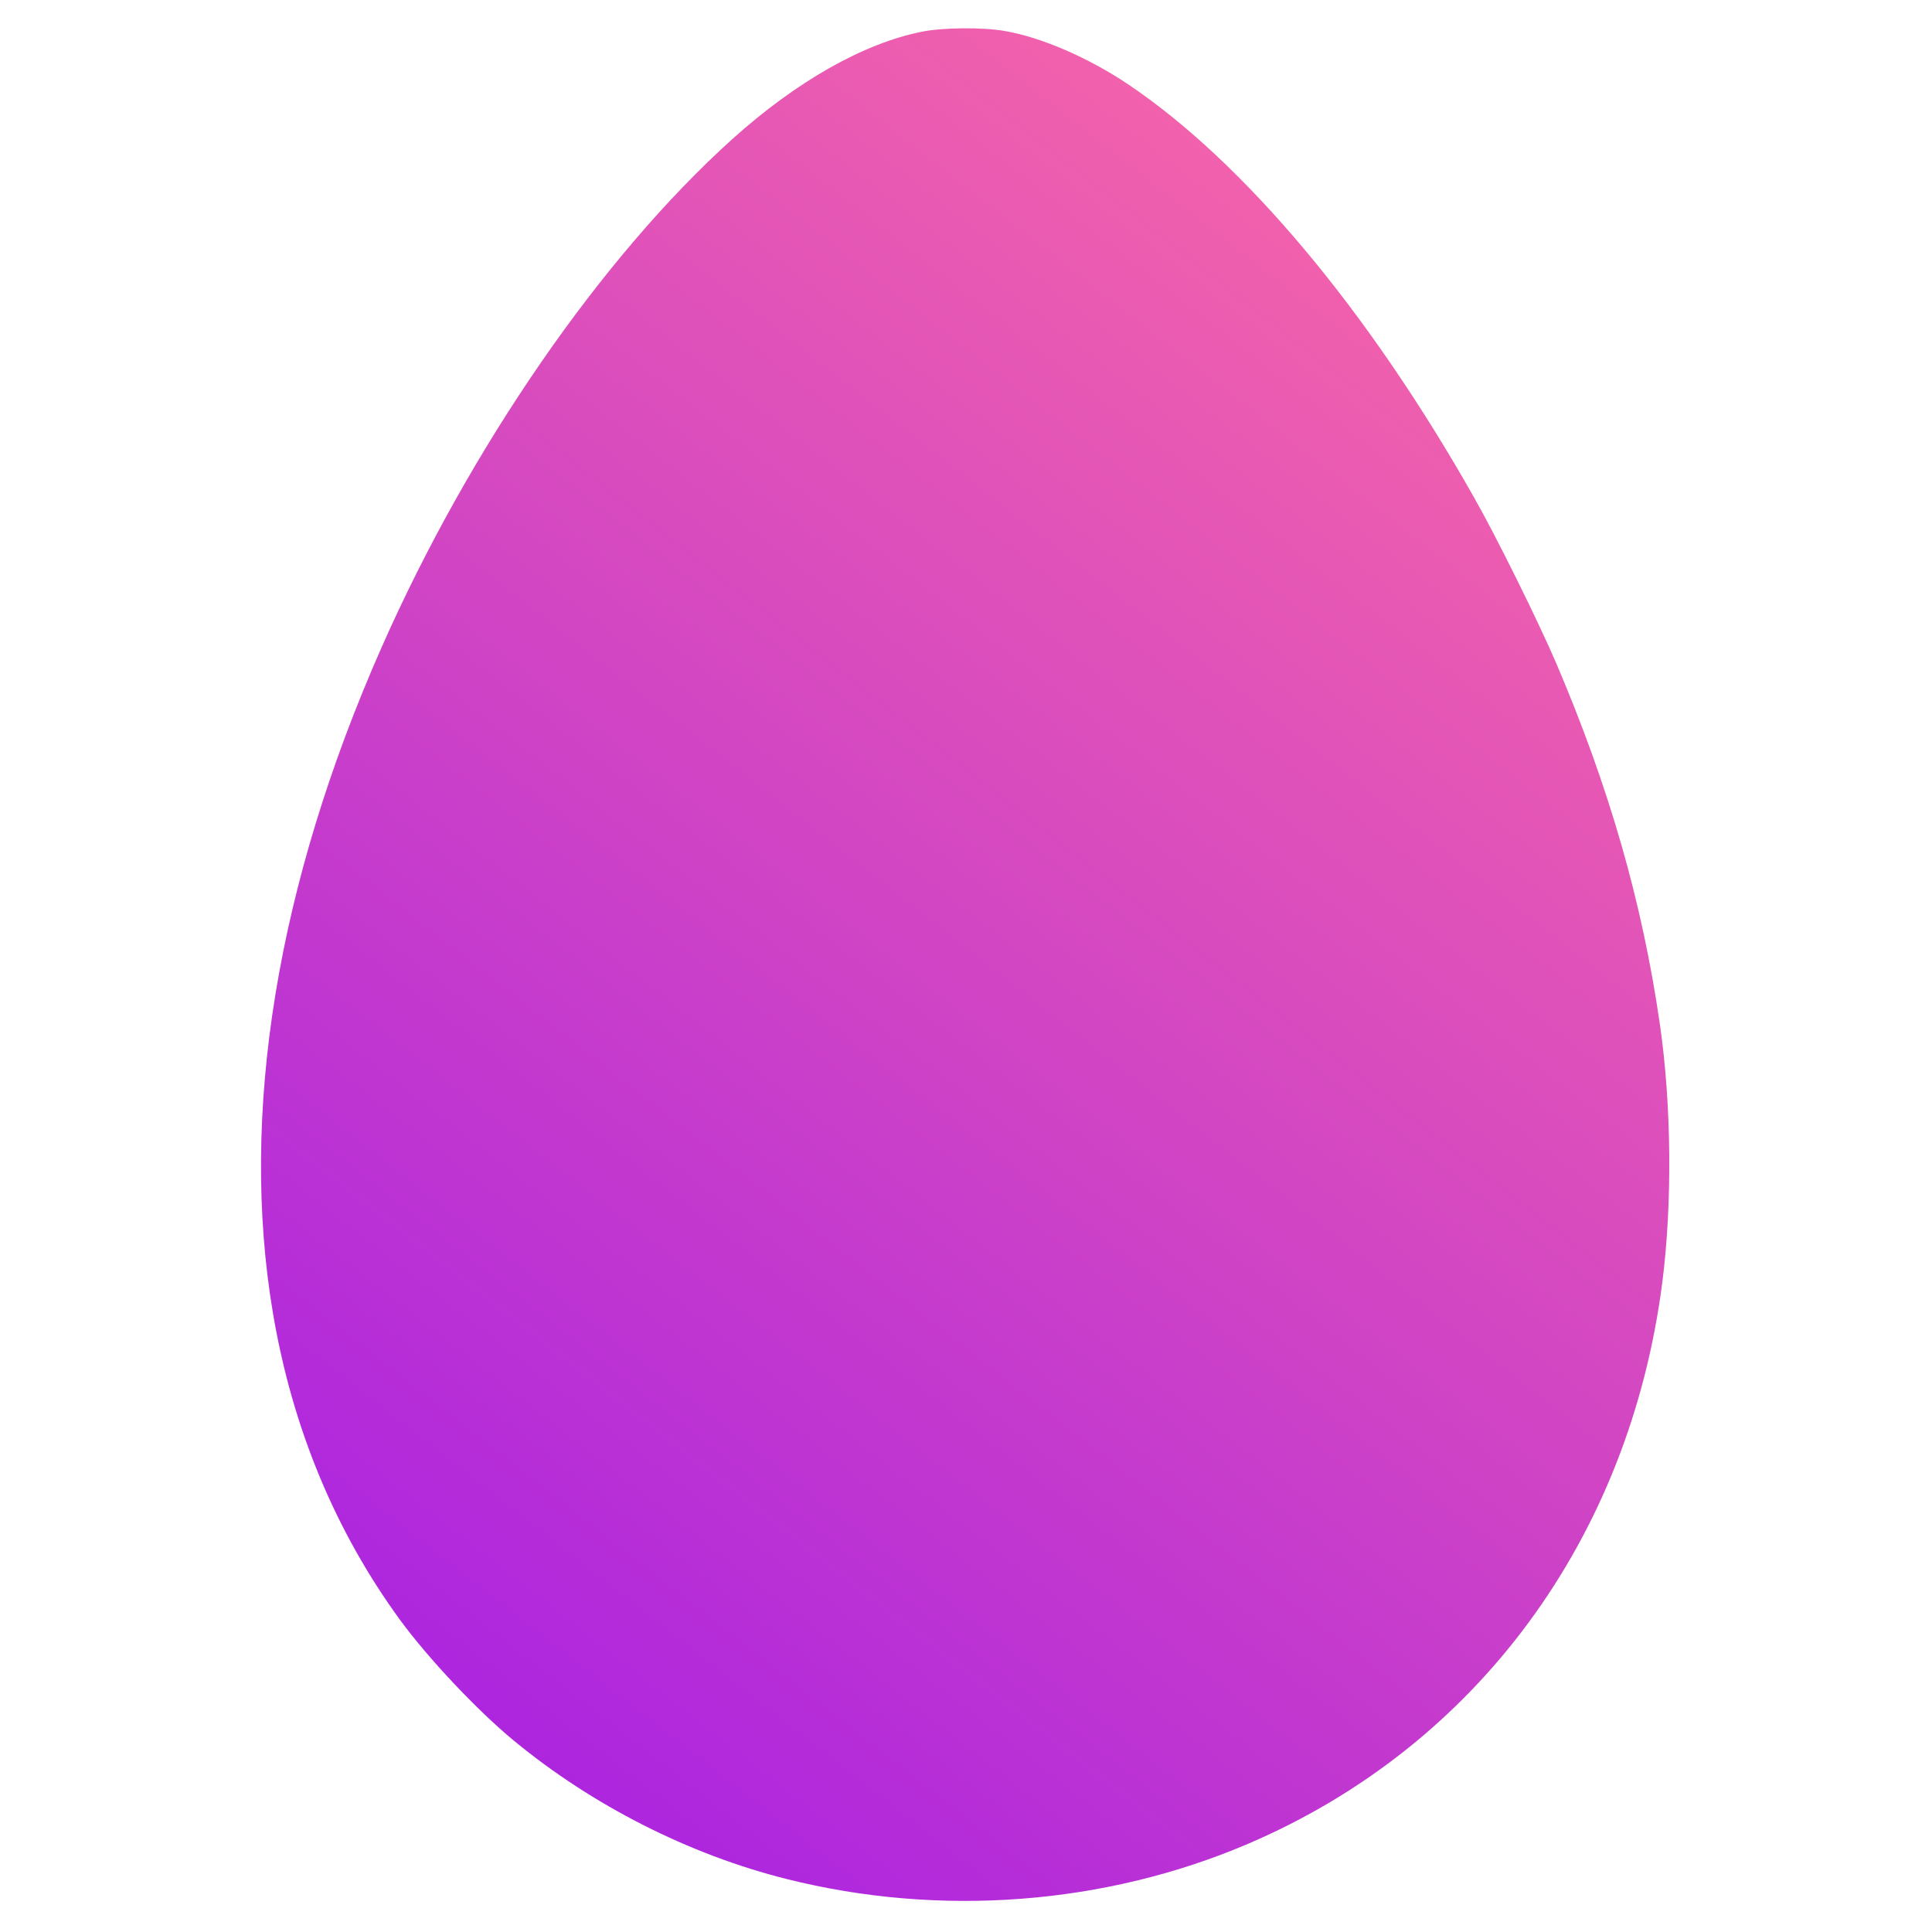 <svg version="1.2" baseProfile="tiny-ps" xmlns="http://www.w3.org/2000/svg" viewBox="0 0 1097 1097" width="45" height="45">
	<title>Movie Scrapper logo</title>
	<defs>
		<linearGradient id="grd1" gradientUnits="userSpaceOnUse"  x1="148.204" y1="1059.444" x2="947.83" y2="35.97">
			<stop offset="0" stop-color="#a31de6"  />
			<stop offset="1" stop-color="#ff6da2"  />
		</linearGradient>
	</defs>
	<style>
		tspan { white-space:pre }
		.shp0 { fill: url(#grd1) } 
	</style>
	<path id="Layer" class="shp0" d="M523.5 18C490.3 24.6 452.3 46.2 416 78.8C341.5 145.9 266.9 254 216.7 367.5C157.2 502.2 135.9 632.6 155 745.7C166 810.8 190.4 869.5 227.3 920C243.3 941.8 270.9 971.1 291.7 988.3C336.3 1025.1 391.2 1053 446.6 1066.9C533.7 1088.8 627.6 1081.6 708.7 1046.9C838.4 991.4 925.2 873.8 943.9 727.9C949.6 683 949.1 626.8 942.4 581C932.4 512.1 913.7 447 883.6 376.5C873.5 353 849.9 305.2 837 282.5C776.9 176.2 706.4 92.1 640.3 47.7C617.9 32.7 591.1 21.1 570.5 17.6C558.1 15.4 535.2 15.6 523.5 18Z" />
</svg>